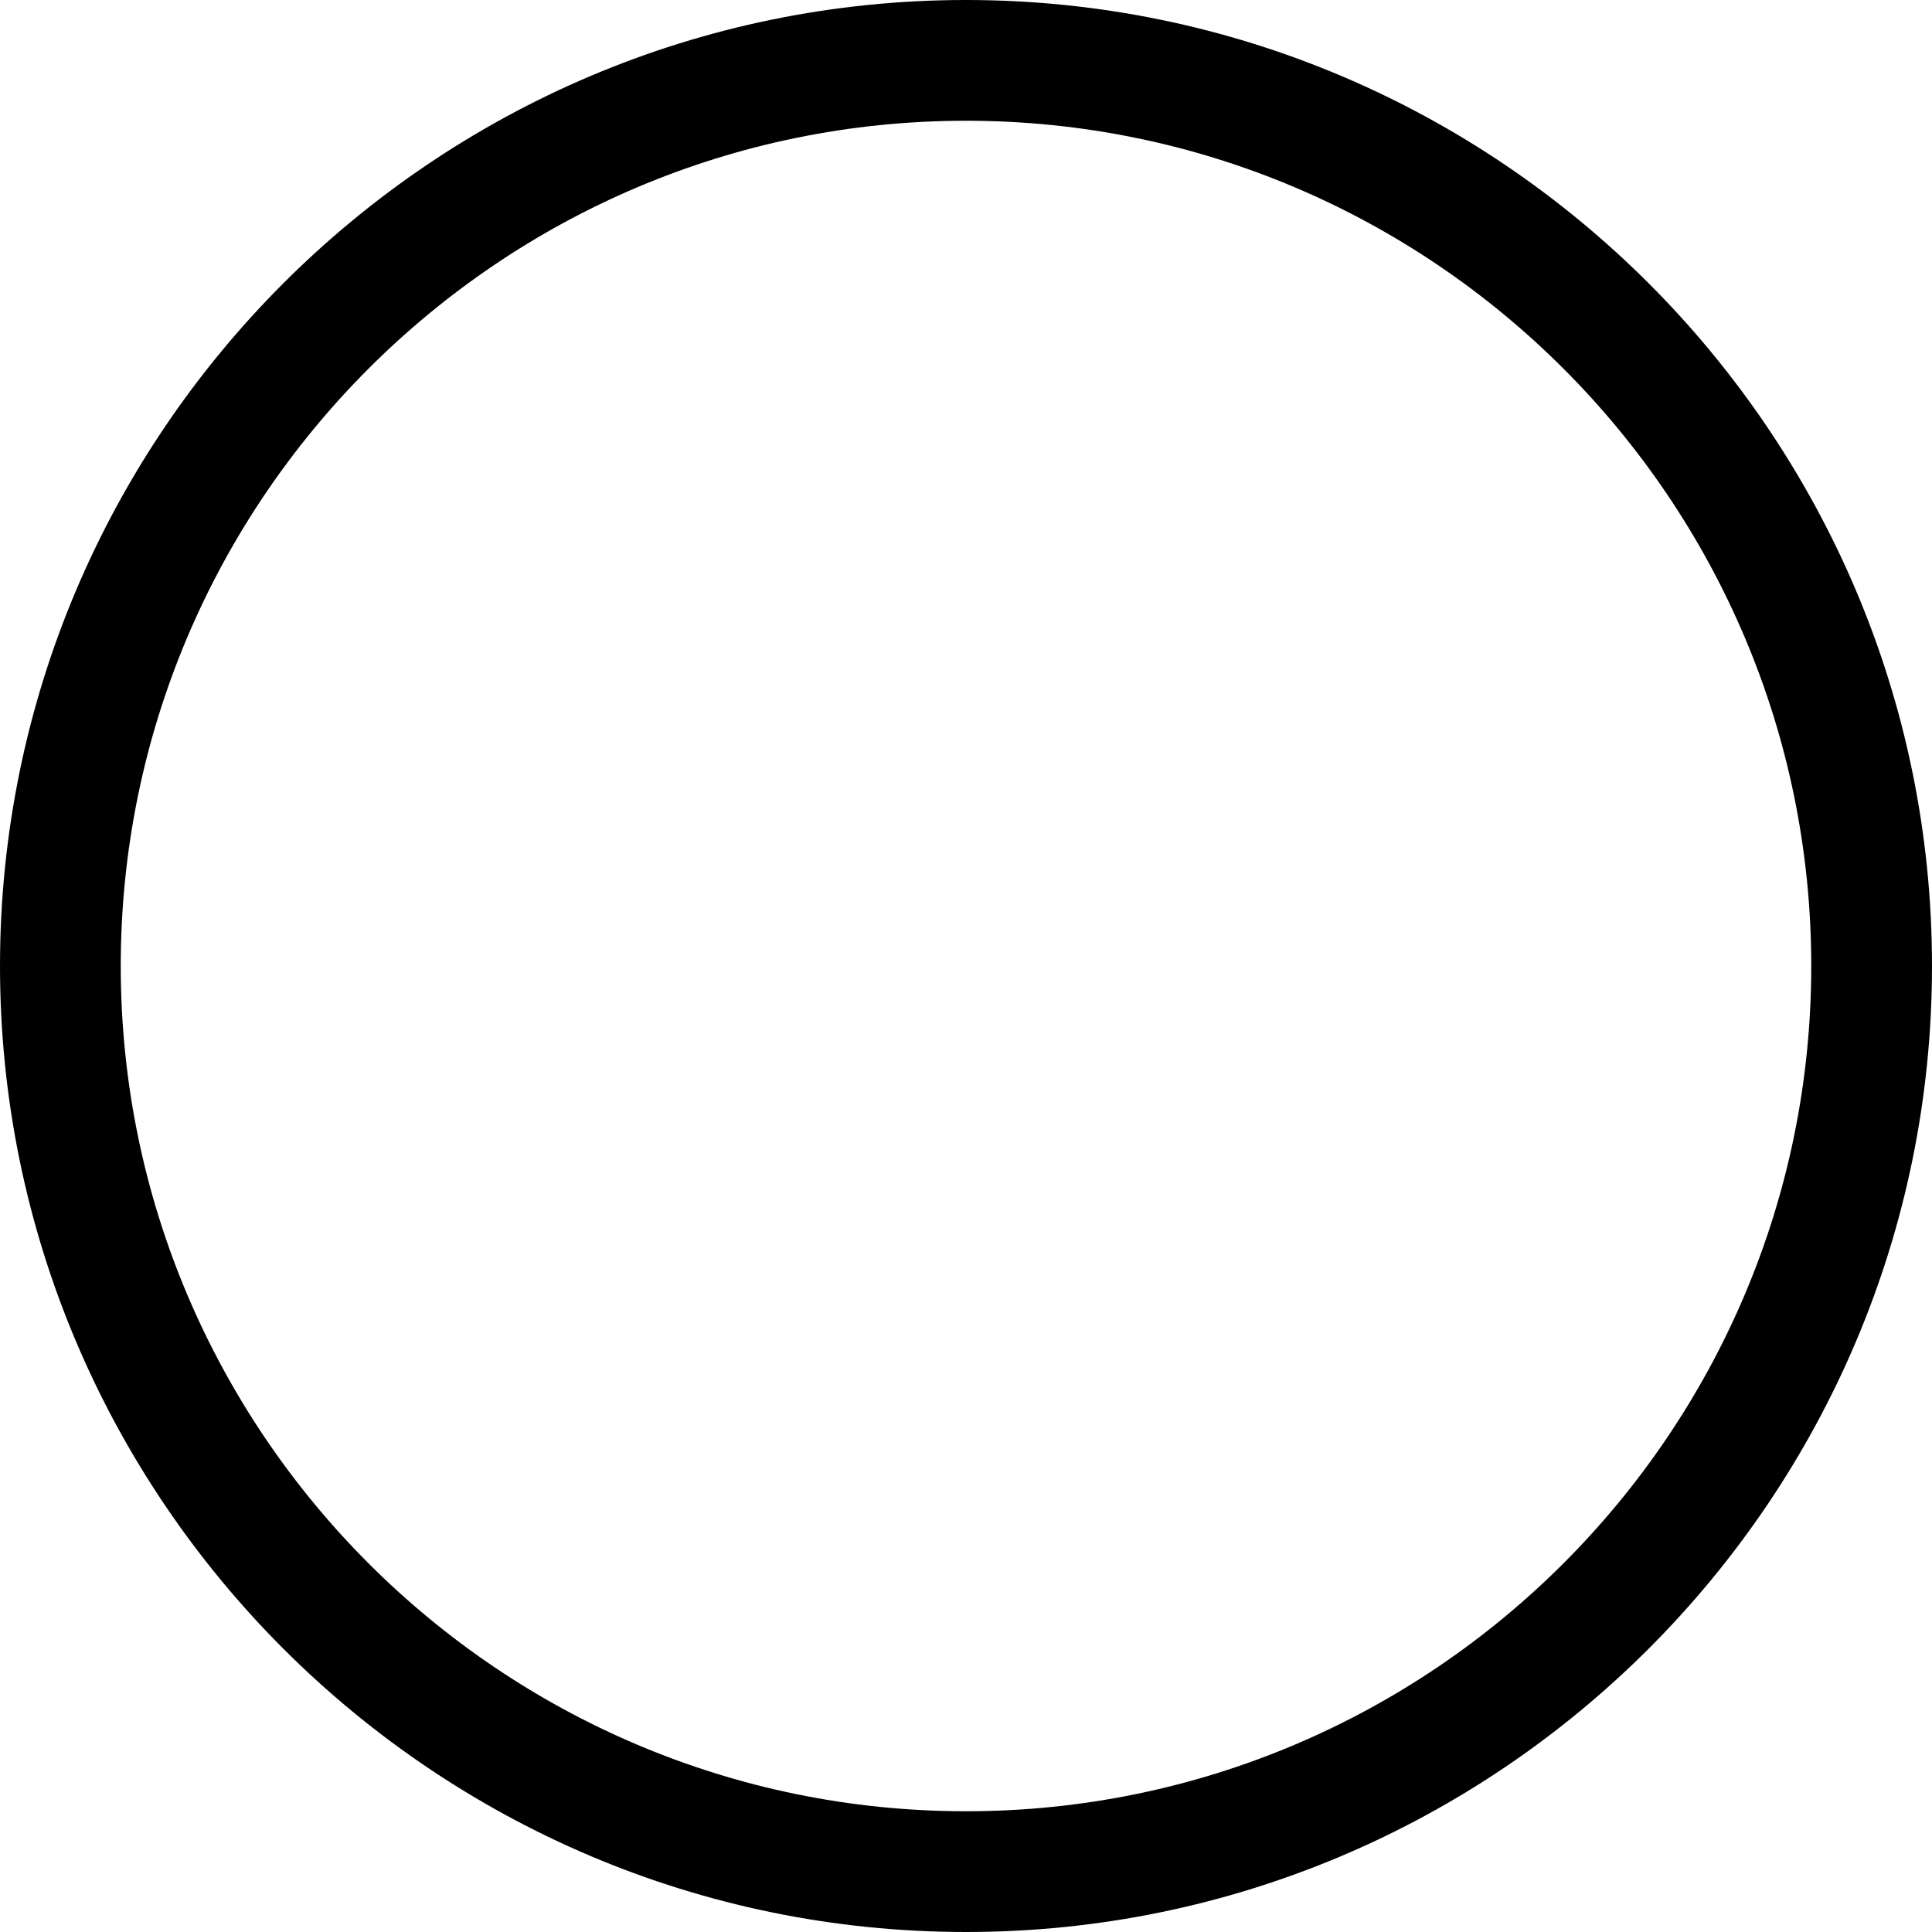 <!-- Generated by IcoMoon.io -->
<svg version="1.1" xmlns="http://www.w3.org/2000/svg" width="32" height="32" viewBox="0 0 32 32">
<title>circle</title>
<path d="M16 32c-8.82 0-16-7.18-16-16s7.18-16 16-16 16 7.18 16 16-7.18 16-16 16zM16 2c-7.72 0-14 6.28-14 14s6.28 14 14 14c7.72 0 14-6.28 14-14s-6.28-14-14-14z"></path>
</svg>
